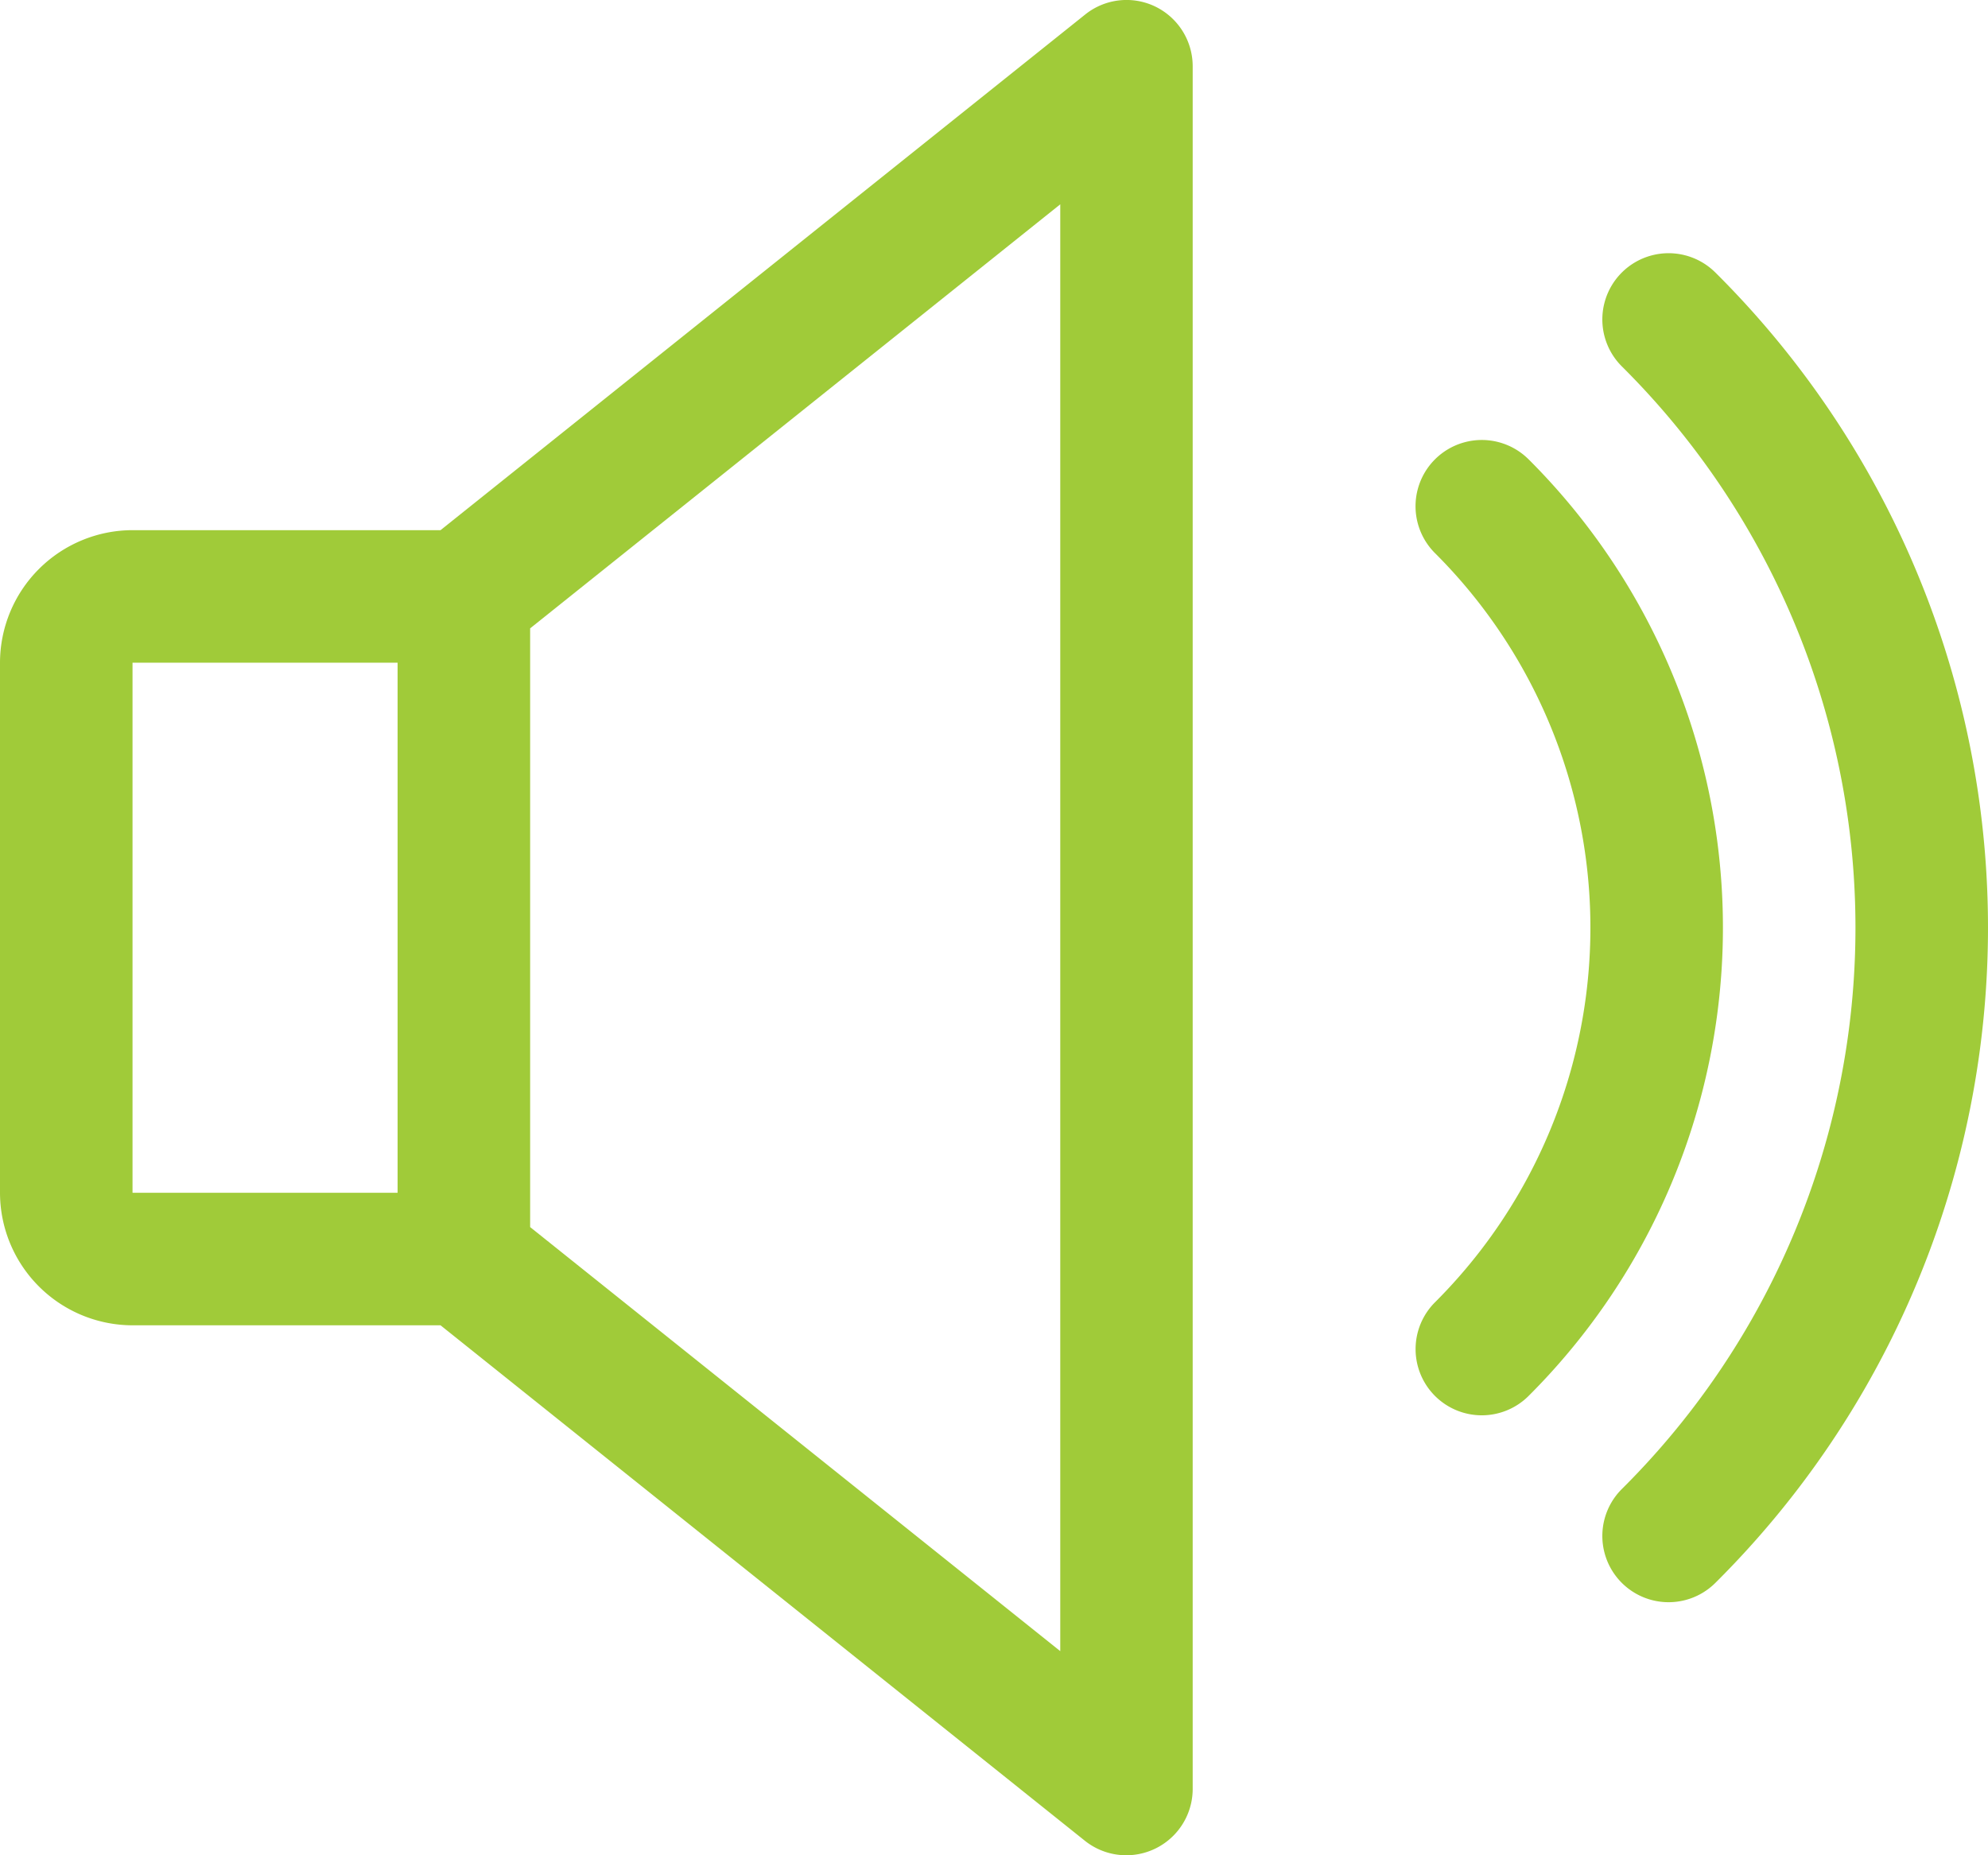 <svg xmlns="http://www.w3.org/2000/svg" width="83.841" height="78.255" viewBox="0 0 83.841 78.255">
  <g id="volume" transform="translate(0 -15.99)">
    <g id="Grupo_500" data-name="Grupo 500" transform="translate(0 15.99)">
      <g id="Grupo_499" data-name="Grupo 499" transform="translate(0 0)">
        <path id="Caminho_404" data-name="Caminho 404" d="M48.723,16.267a2.786,2.786,0,0,0-2.957.335L18.579,38.351H5.589A5.6,5.6,0,0,0,0,43.941V66.3a5.6,5.6,0,0,0,5.589,5.589h12.99L45.761,93.636A2.8,2.8,0,0,0,50.3,91.451V18.788A2.8,2.8,0,0,0,48.723,16.267ZM16.768,66.3H5.589V43.941H16.768ZM44.715,85.632,22.358,67.746V42.493L44.715,24.607Z" transform="translate(0 -15.99)" fill="#a0cb39"/>
      </g>
    </g>
    <g id="Grupo_502" data-name="Grupo 502" transform="translate(59.695 34.547)">
      <g id="Grupo_501" data-name="Grupo 501">
        <path id="Caminho_405" data-name="Caminho 405" d="M346.522,123.037a2.794,2.794,0,0,0-3.929,3.974,22.319,22.319,0,0,1,0,31.58,2.792,2.792,0,1,0,3.929,3.968,27.9,27.9,0,0,0,0-39.523Z" transform="translate(-341.76 -122.229)" fill="#a0cb39"/>
      </g>
    </g>
    <g id="Grupo_504" data-name="Grupo 504" transform="translate(67.577 26.671)">
      <g id="Grupo_503" data-name="Grupo 503" transform="translate(0 0)">
        <path id="Caminho_406" data-name="Caminho 406" d="M391.649,77.946a2.794,2.794,0,1,0-3.935,3.968,33.371,33.371,0,0,1,0,47.342,2.794,2.794,0,1,0,3.935,3.968,38.958,38.958,0,0,0,0-55.279Z" transform="translate(-386.888 -77.137)" fill="#a0cb39"/>
      </g>
    </g>
  </g>
</svg>
